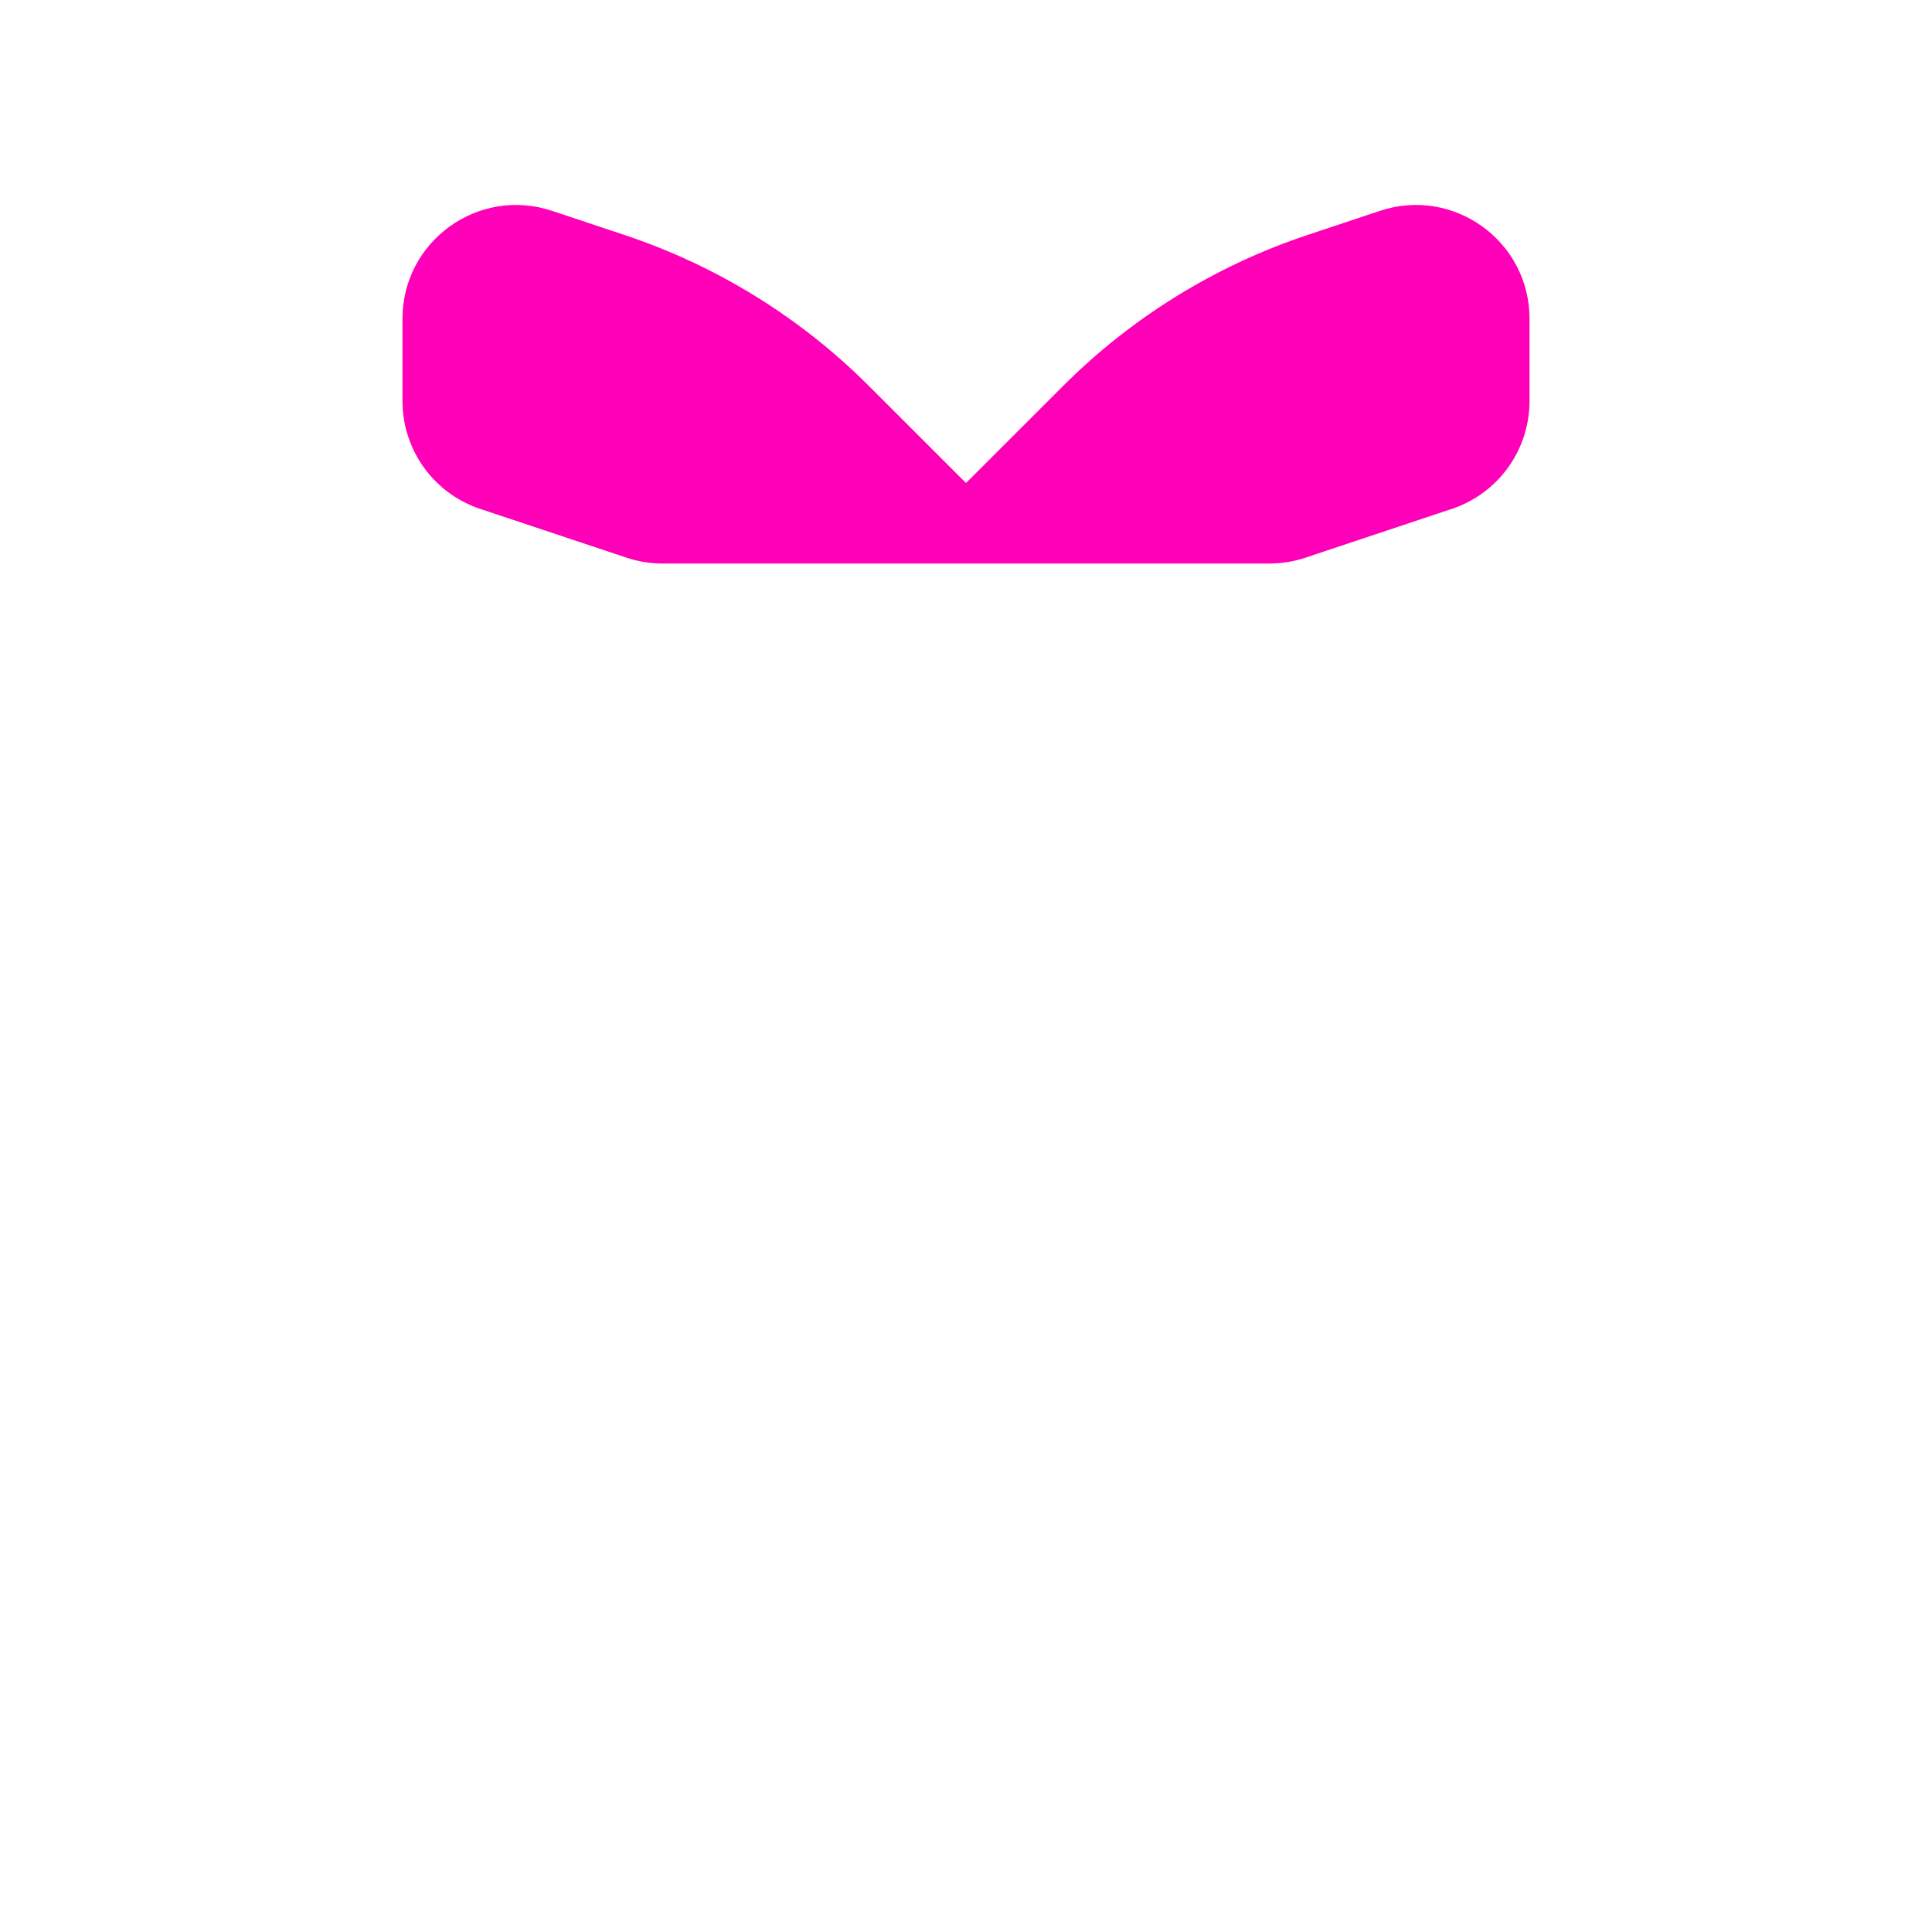 <svg width="34" height="34" viewBox="0 0 34 34" fill="none" xmlns="http://www.w3.org/2000/svg">
<path fill-rule="evenodd" clip-rule="evenodd" d="M16 11.333H6.25C5.307 11.333 4.836 11.333 4.543 11.626C4.25 11.919 4.25 12.39 4.25 13.333V16.417C4.25 17.36 4.25 17.831 4.543 18.124C4.836 18.417 5.307 18.417 6.25 18.417H8.5V18.833H16V11.333ZM8.5 20.833V27.75C8.5 28.693 8.5 29.164 8.793 29.457C9.086 29.75 9.557 29.75 10.5 29.75H16V20.833H8.5ZM18 29.75H23.5C24.443 29.75 24.914 29.75 25.207 29.457C25.5 29.164 25.5 28.693 25.5 27.75V20.833H18V29.75ZM25.5 18.833V18.417H27.75C28.693 18.417 29.164 18.417 29.457 18.124C29.75 17.831 29.75 17.36 29.75 16.417V13.333C29.75 12.39 29.75 11.919 29.457 11.626C29.164 11.333 28.693 11.333 27.75 11.333H18V18.833H25.5Z"/>
<path d="M26.917 7.058V5.608C26.917 4.243 25.579 3.279 24.284 3.711L23.005 4.137C21.385 4.677 19.913 5.587 18.706 6.795L17 8.5V9.917H22.342C22.557 9.917 22.771 9.882 22.975 9.814L25.549 8.956C26.366 8.684 26.917 7.919 26.917 7.058Z" fill="#FF00B8"/>
<path d="M7.083 7.058V5.608C7.083 4.243 8.421 3.279 9.716 3.711L10.995 4.137C12.615 4.677 14.087 5.587 15.294 6.795L17 8.5V9.917H11.658C11.443 9.917 11.229 9.882 11.025 9.814L8.451 8.956C7.634 8.684 7.083 7.919 7.083 7.058Z" fill="#FF00B8"/>
</svg>
